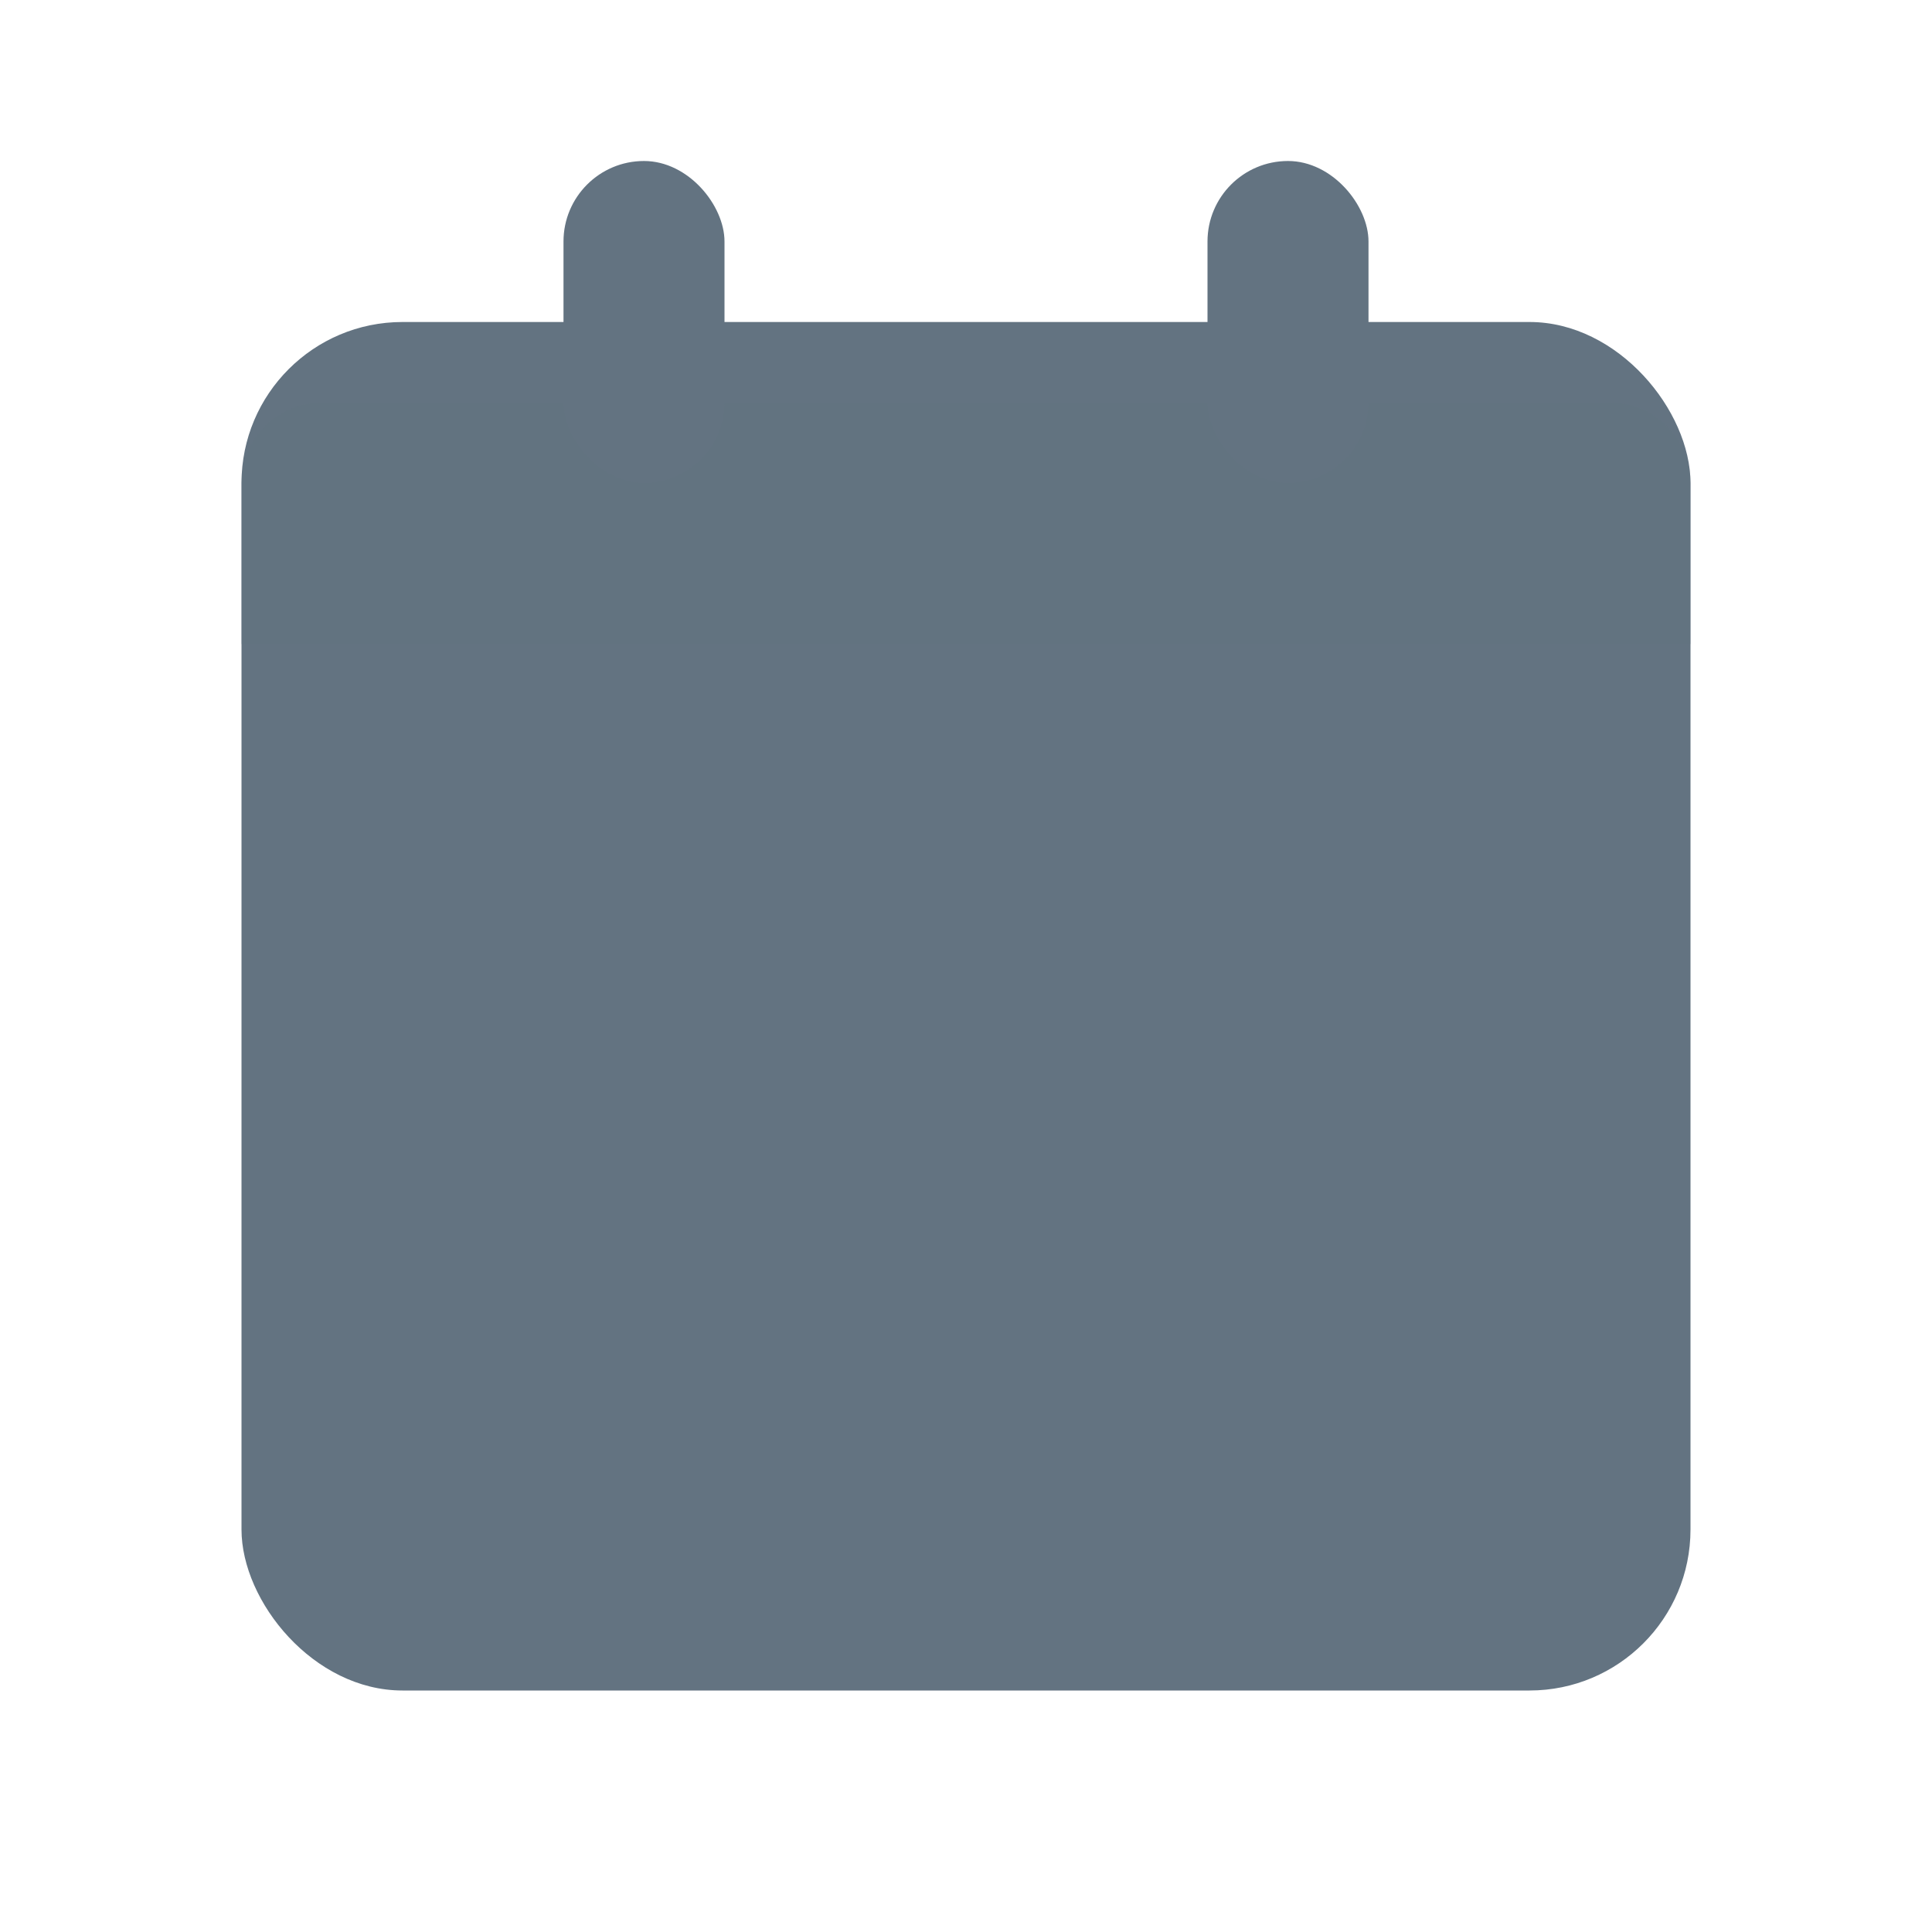 <svg width="24" height="24" viewBox="0 0 24 24" fill="none" xmlns="http://www.w3.org/2000/svg">
  <!-- Outer frame -->
  <rect x="3" y="4" width="18" height="17" rx="2" fill="#637381"/>
  
  <!-- Top bar with reduced opacity -->
  <path opacity="0.4" d="M3 8H21V6C21 5.448 20.552 5 20 5H4C3.448 5 3 5.448 3 6V8Z" fill="#637381"/>

  <!-- Calendar bindings (top rings) -->
  <rect x="7" y="2" width="2" height="4" rx="1" fill="#637381"/>
  <rect x="15" y="2" width="2" height="4" rx="1" fill="#637381"/>

  <!-- Day squares inside -->
  <rect x="6" y="11" width="3" height="3" fill="#637381"/>
  <rect x="11" y="11" width="3" height="3" fill="#637381"/>
  <rect x="16" y="11" width="3" height="3" fill="#637381"/>

  <rect x="6" y="16" width="3" height="3" fill="#637381"/>
  <rect x="11" y="16" width="3" height="3" fill="#637381"/>
  <rect x="16" y="16" width="3" height="3" fill="#637381"/>
</svg>
